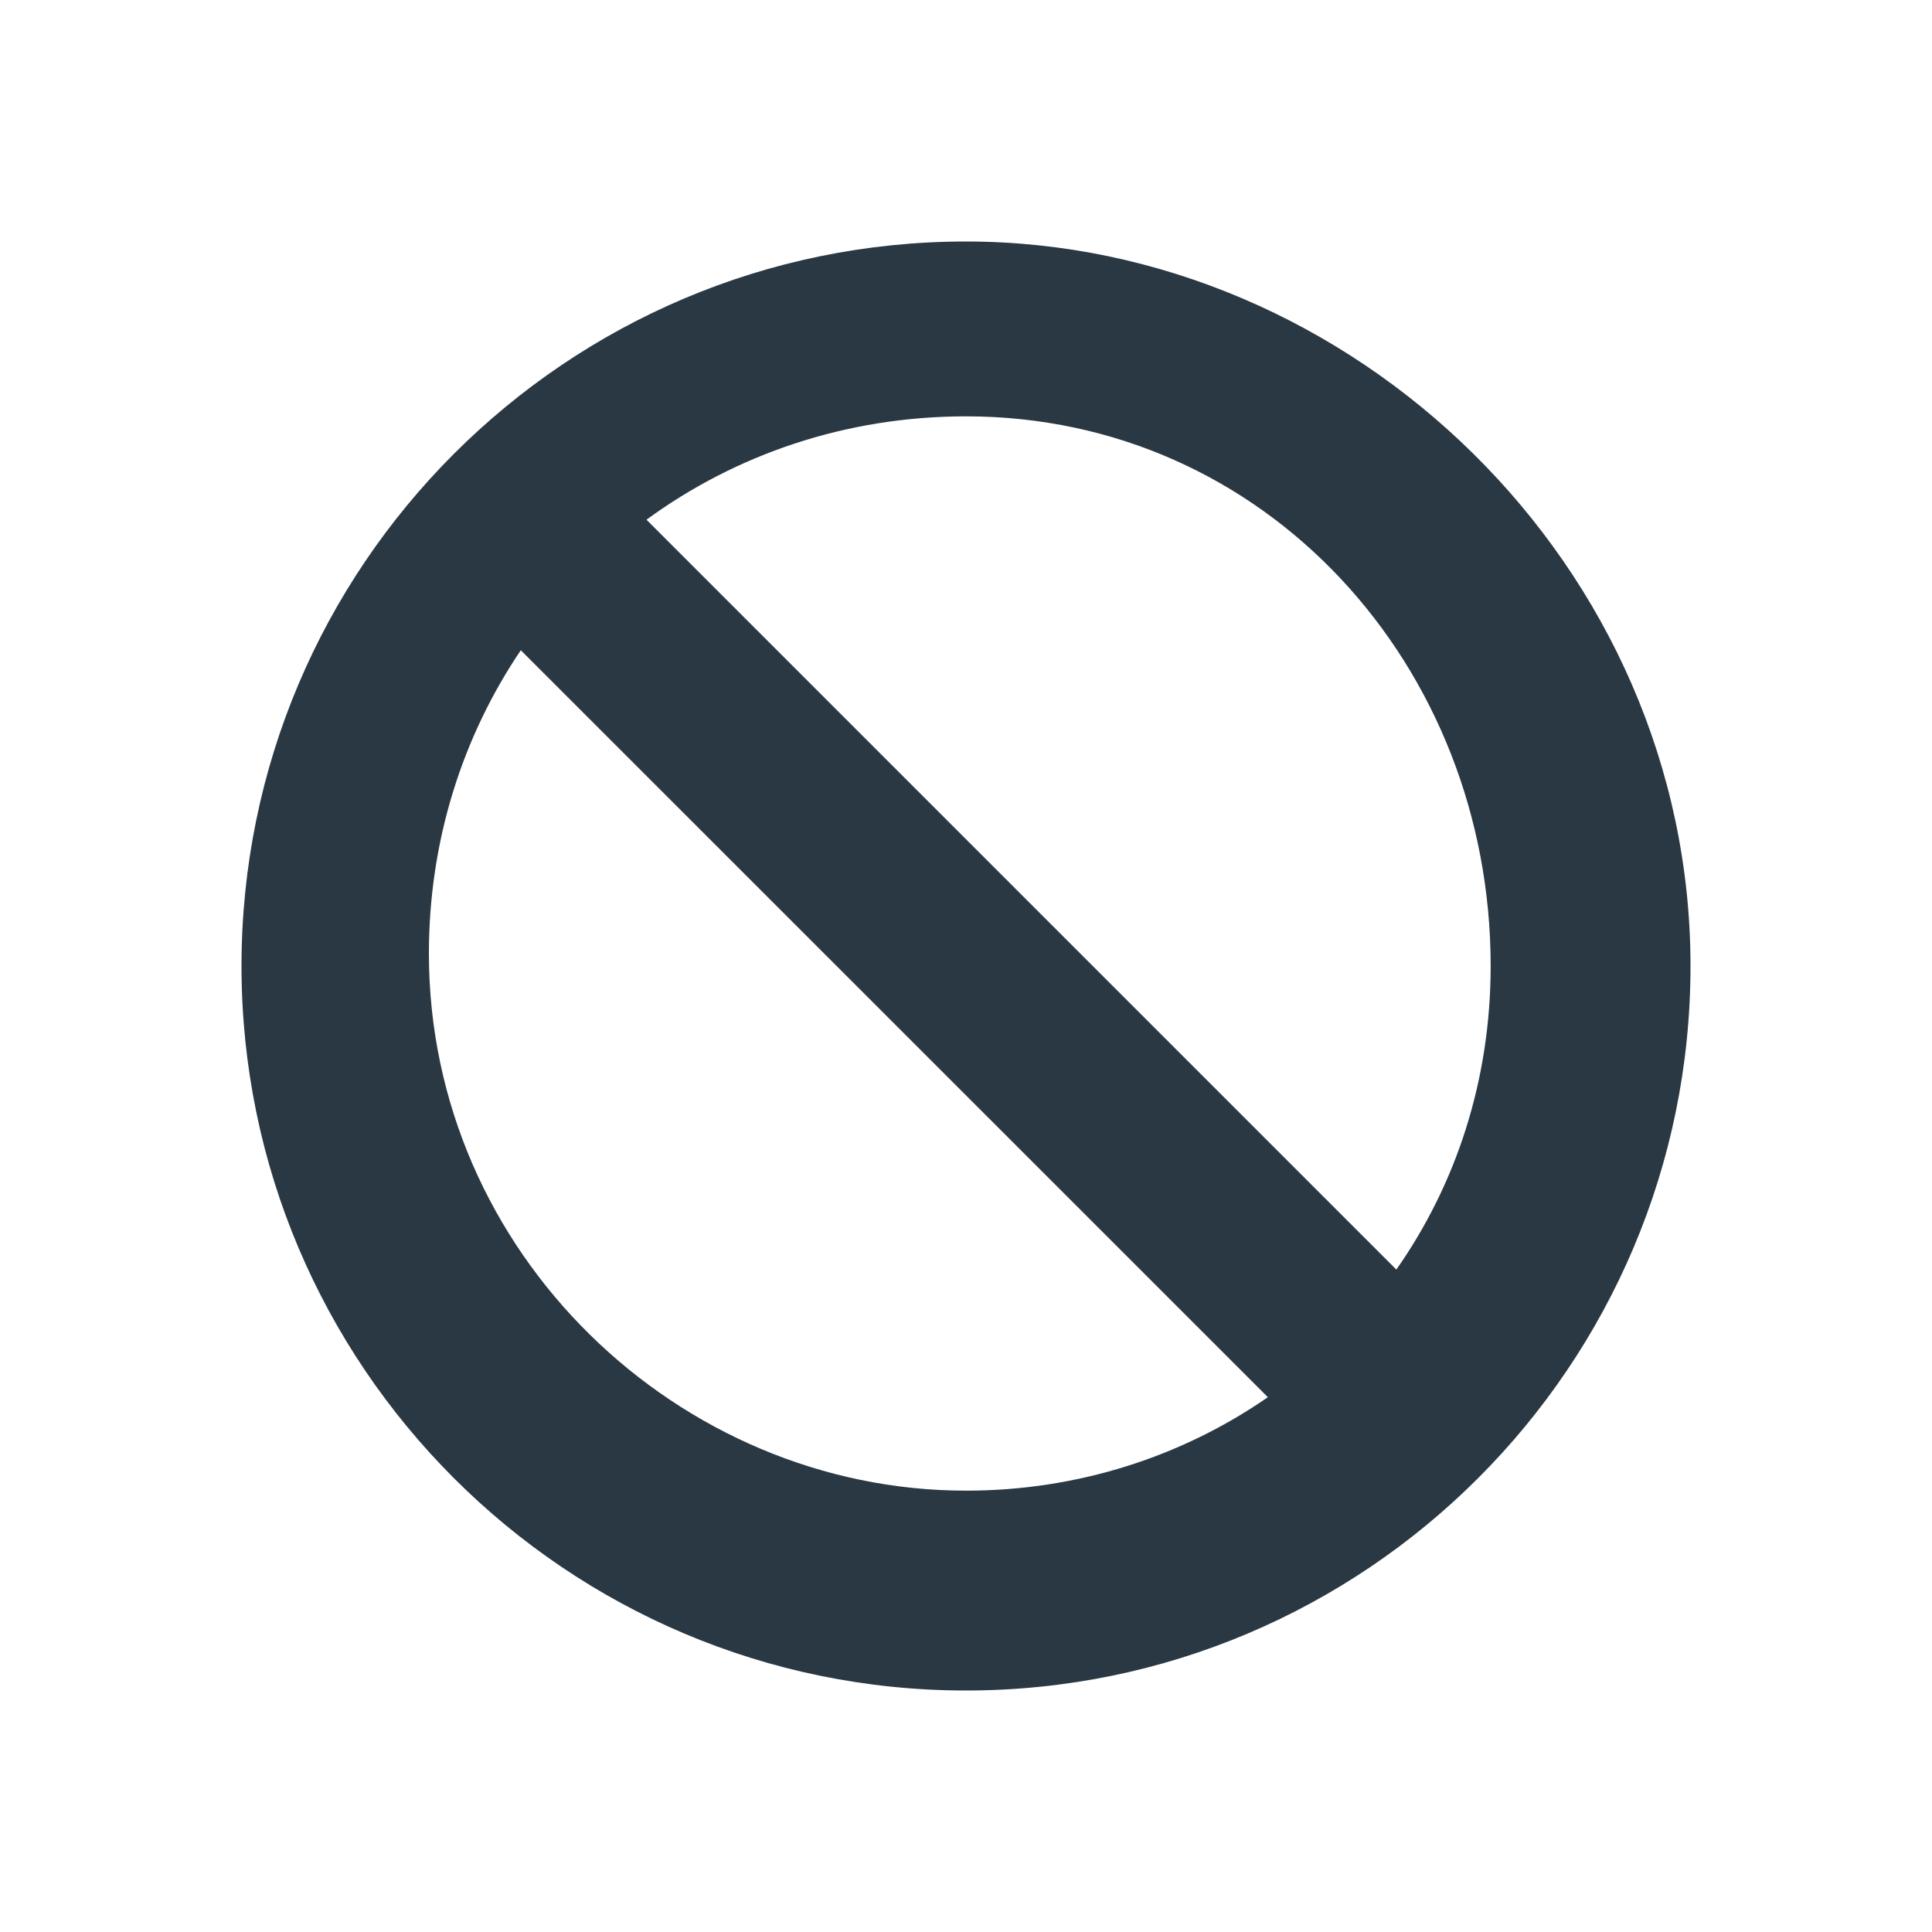 <svg width="16" height="16" viewBox="0 0 16 16" fill="none" xmlns="http://www.w3.org/2000/svg">
<path fill-rule="evenodd" clip-rule="evenodd" d="M2 8C2 4.69 4.69 2 8 2C11.207 2 14 4.69 14 8C14 11.31 11.31 14 8 14C4.69 14 2 11.31 2 8ZM3.552 7.897C3.552 10.379 5.621 12.345 8 12.345C8.927 12.345 9.79 12.062 10.5 11.571L4.313 5.385C3.832 6.097 3.552 6.96 3.552 7.897ZM11.564 10.514C12.055 9.814 12.345 8.953 12.345 8C12.345 5.517 10.483 3.448 8 3.448C7.004 3.448 6.09 3.765 5.354 4.304L11.564 10.514Z" fill="#2A3843"/>
</svg>
